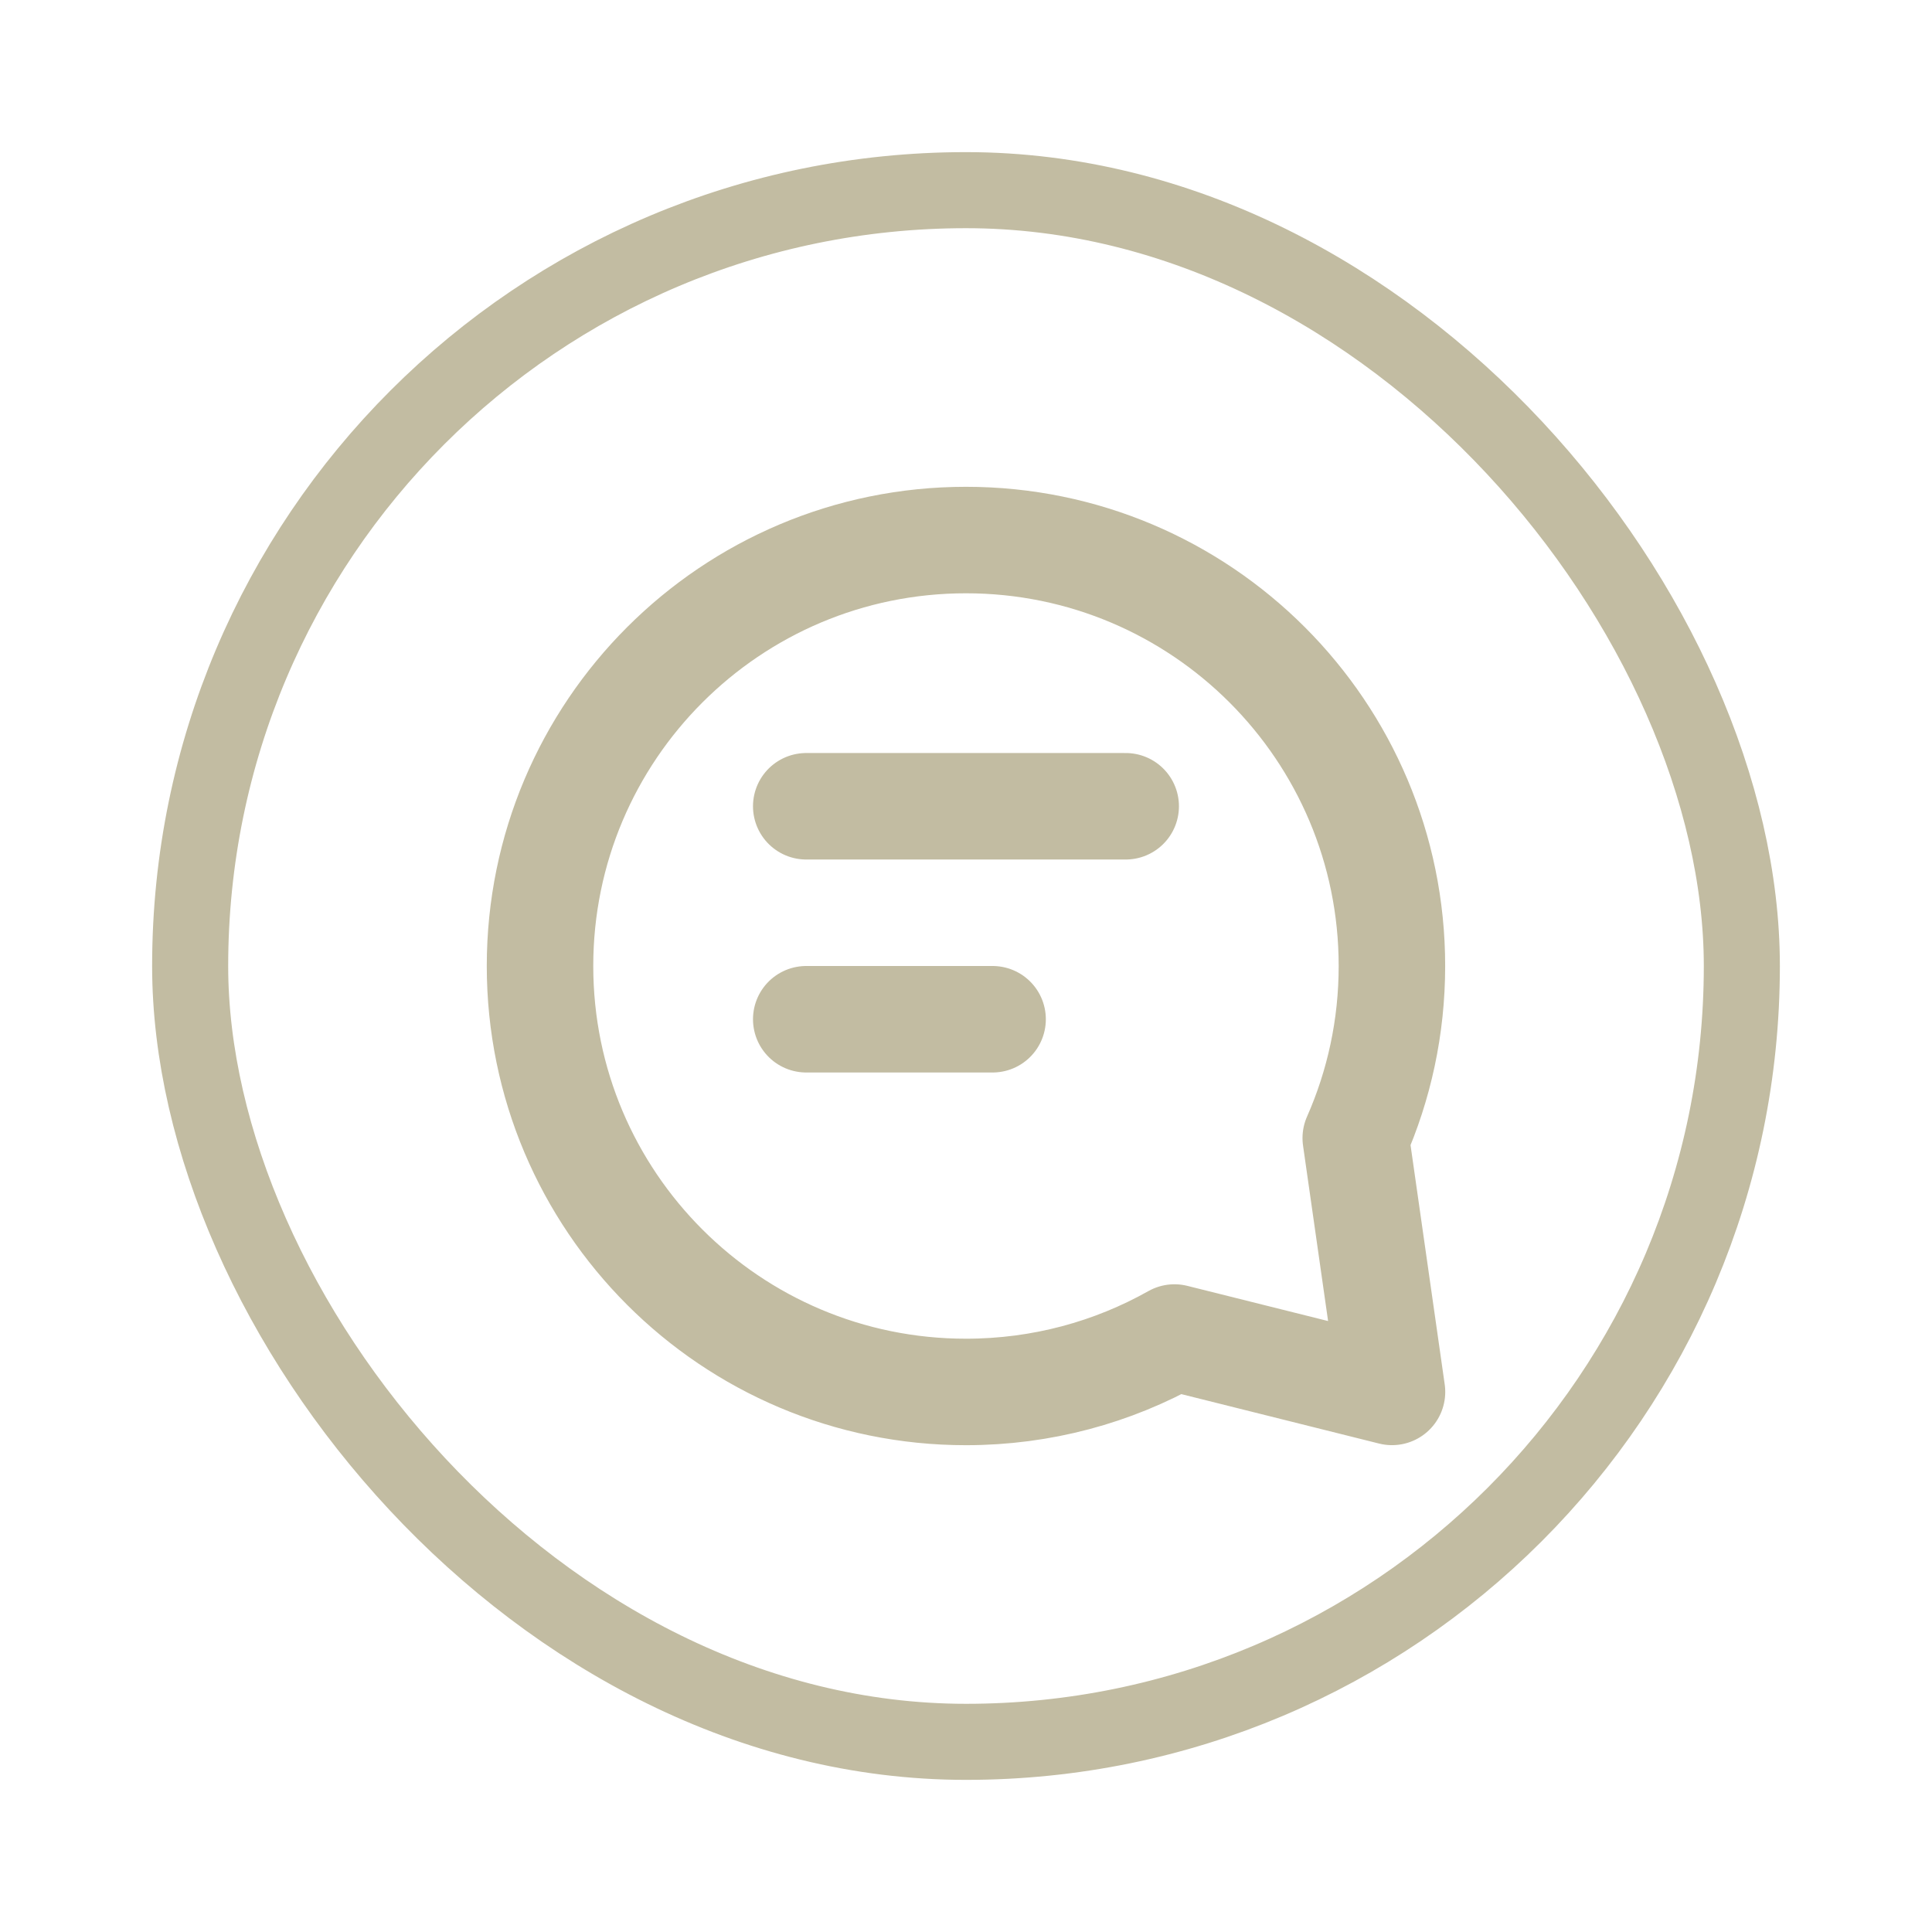 <svg width="127" height="127" viewBox="0 0 127 127" fill="none" xmlns="http://www.w3.org/2000/svg">
<rect x="12.5" y="12.5" width="102" height="102" rx="51" stroke="#C2BCA2" stroke-width="5"/>
<path d="M52.998 53H73.998M52.998 67H65.248M91.498 63.5C91.498 67.525 90.649 71.352 89.12 74.811L91.503 91.497L77.203 87.922C73.152 90.201 68.477 91.5 63.498 91.5C48.034 91.5 35.498 78.964 35.498 63.5C35.498 48.036 48.034 35.5 63.498 35.5C78.962 35.5 91.498 48.036 91.498 63.5Z" stroke="#C2BCA2" stroke-width="7" stroke-linecap="round" stroke-linejoin="round"/>
</svg>

